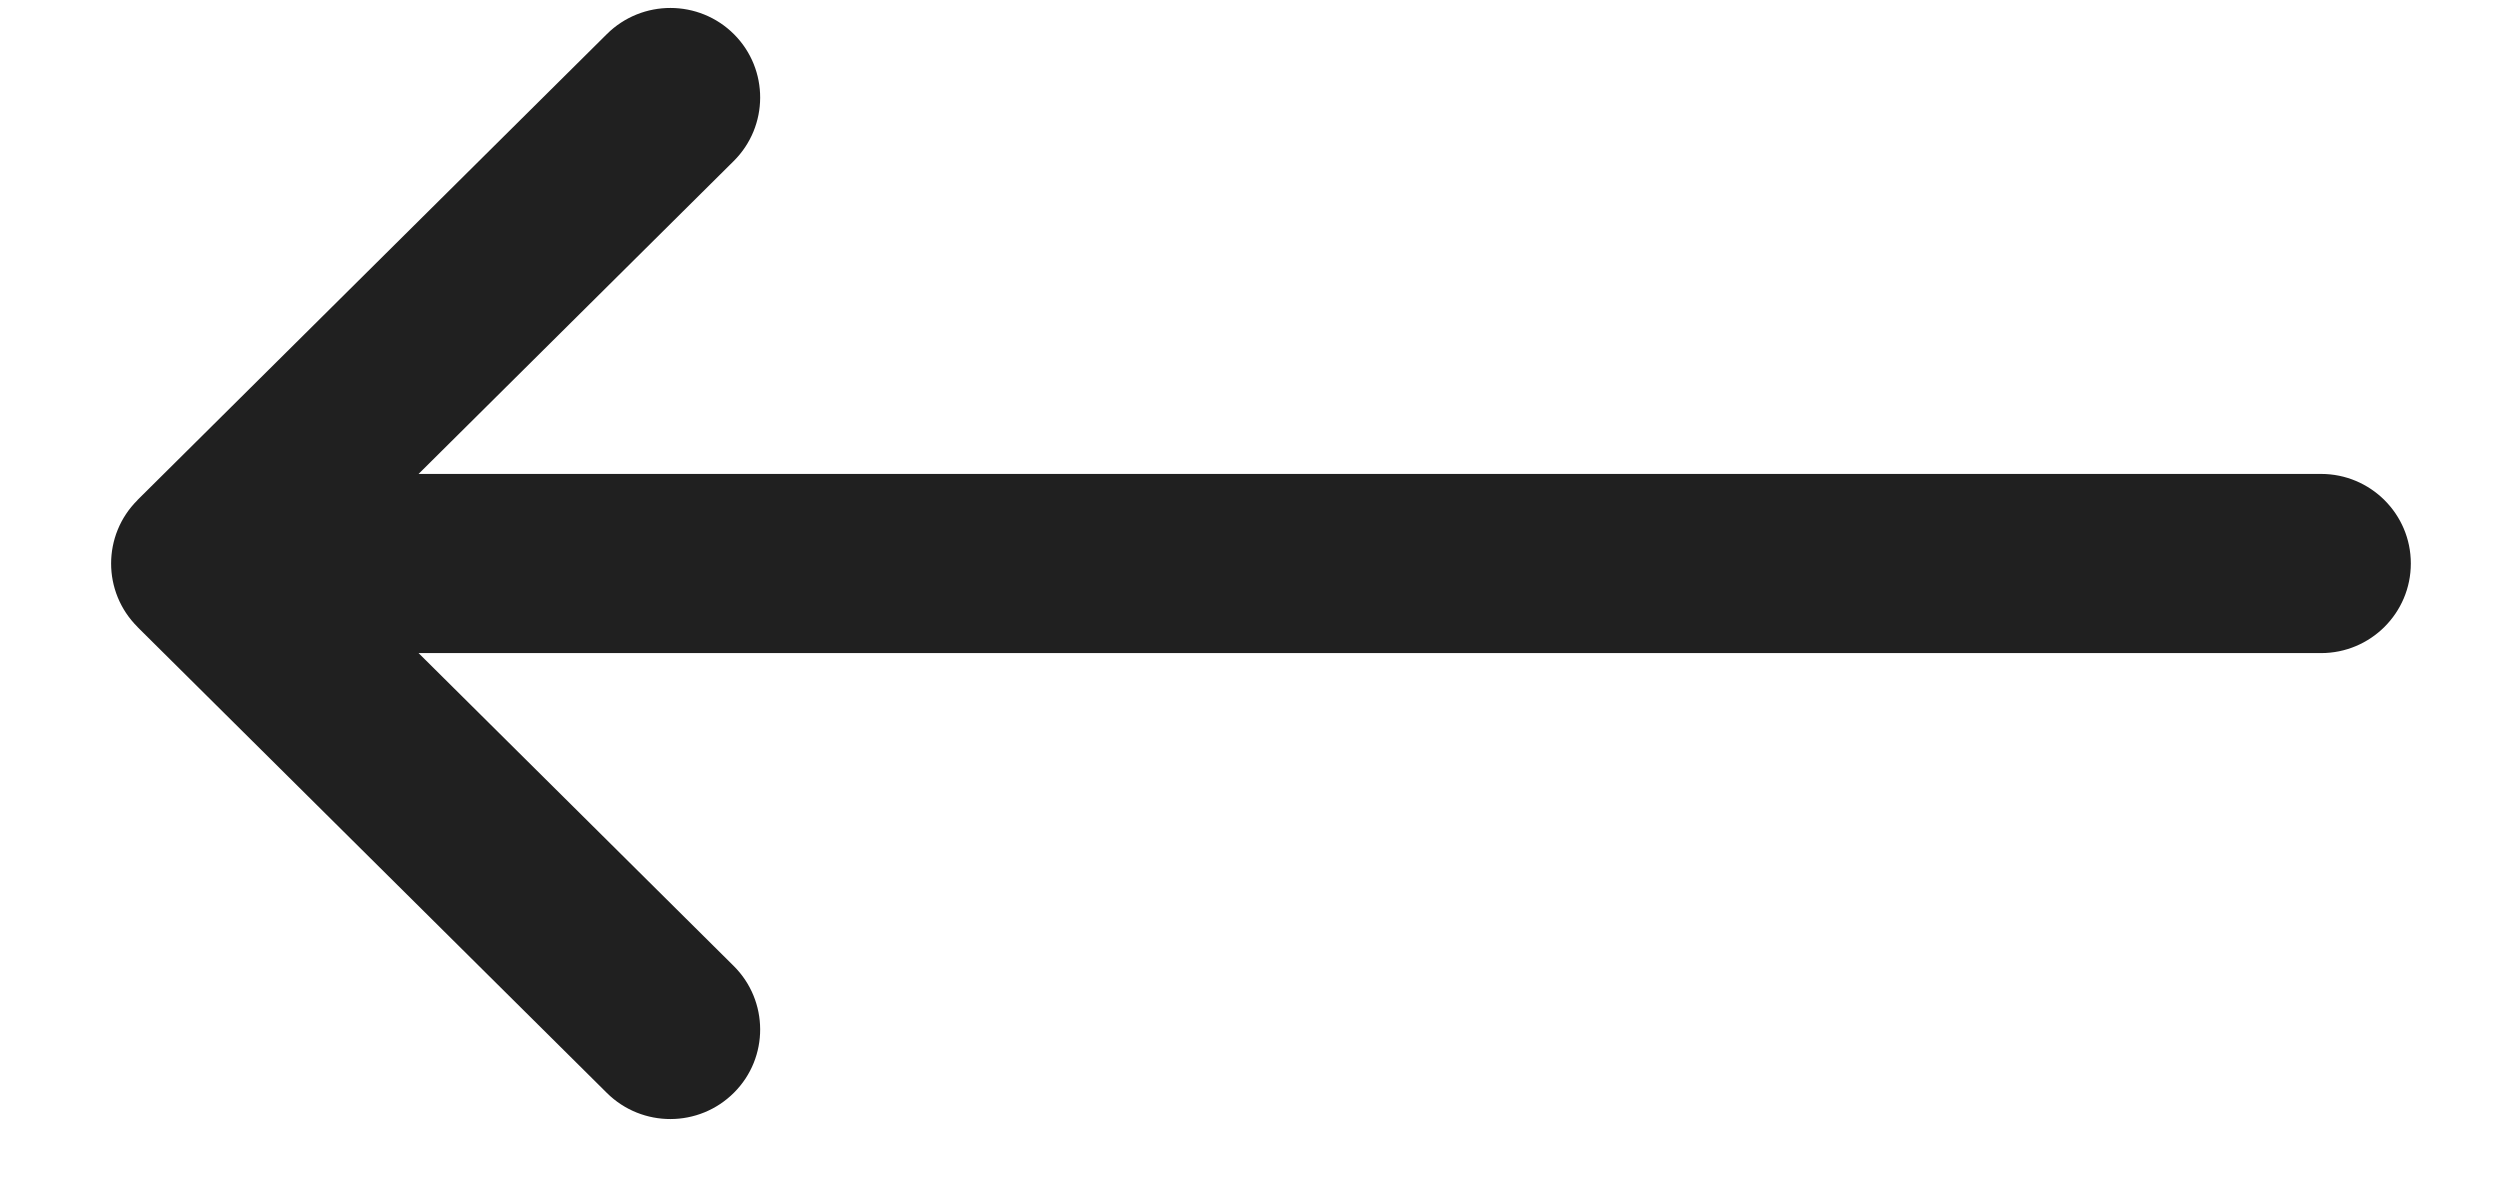 <svg width="21" height="10" viewBox="0 0 21 10" fill="none" xmlns="http://www.w3.org/2000/svg">
<path d="M19.497 3.981H3.516L6.163 1.353C6.458 1.06 6.46 0.583 6.166 0.288C5.872 -0.006 5.394 -0.007 5.098 0.286L1.155 4.2C1.155 4.2 1.155 4.2 1.155 4.201C0.86 4.494 0.859 4.972 1.155 5.266C1.155 5.266 1.155 5.267 1.155 5.267L5.098 9.181C5.394 9.474 5.872 9.473 6.166 9.178C6.46 8.884 6.458 8.407 6.163 8.114L3.516 5.486H19.497C19.913 5.486 20.251 5.149 20.251 4.733C20.251 4.318 19.913 3.981 19.497 3.981Z" fill="#202020"/>
</svg>
